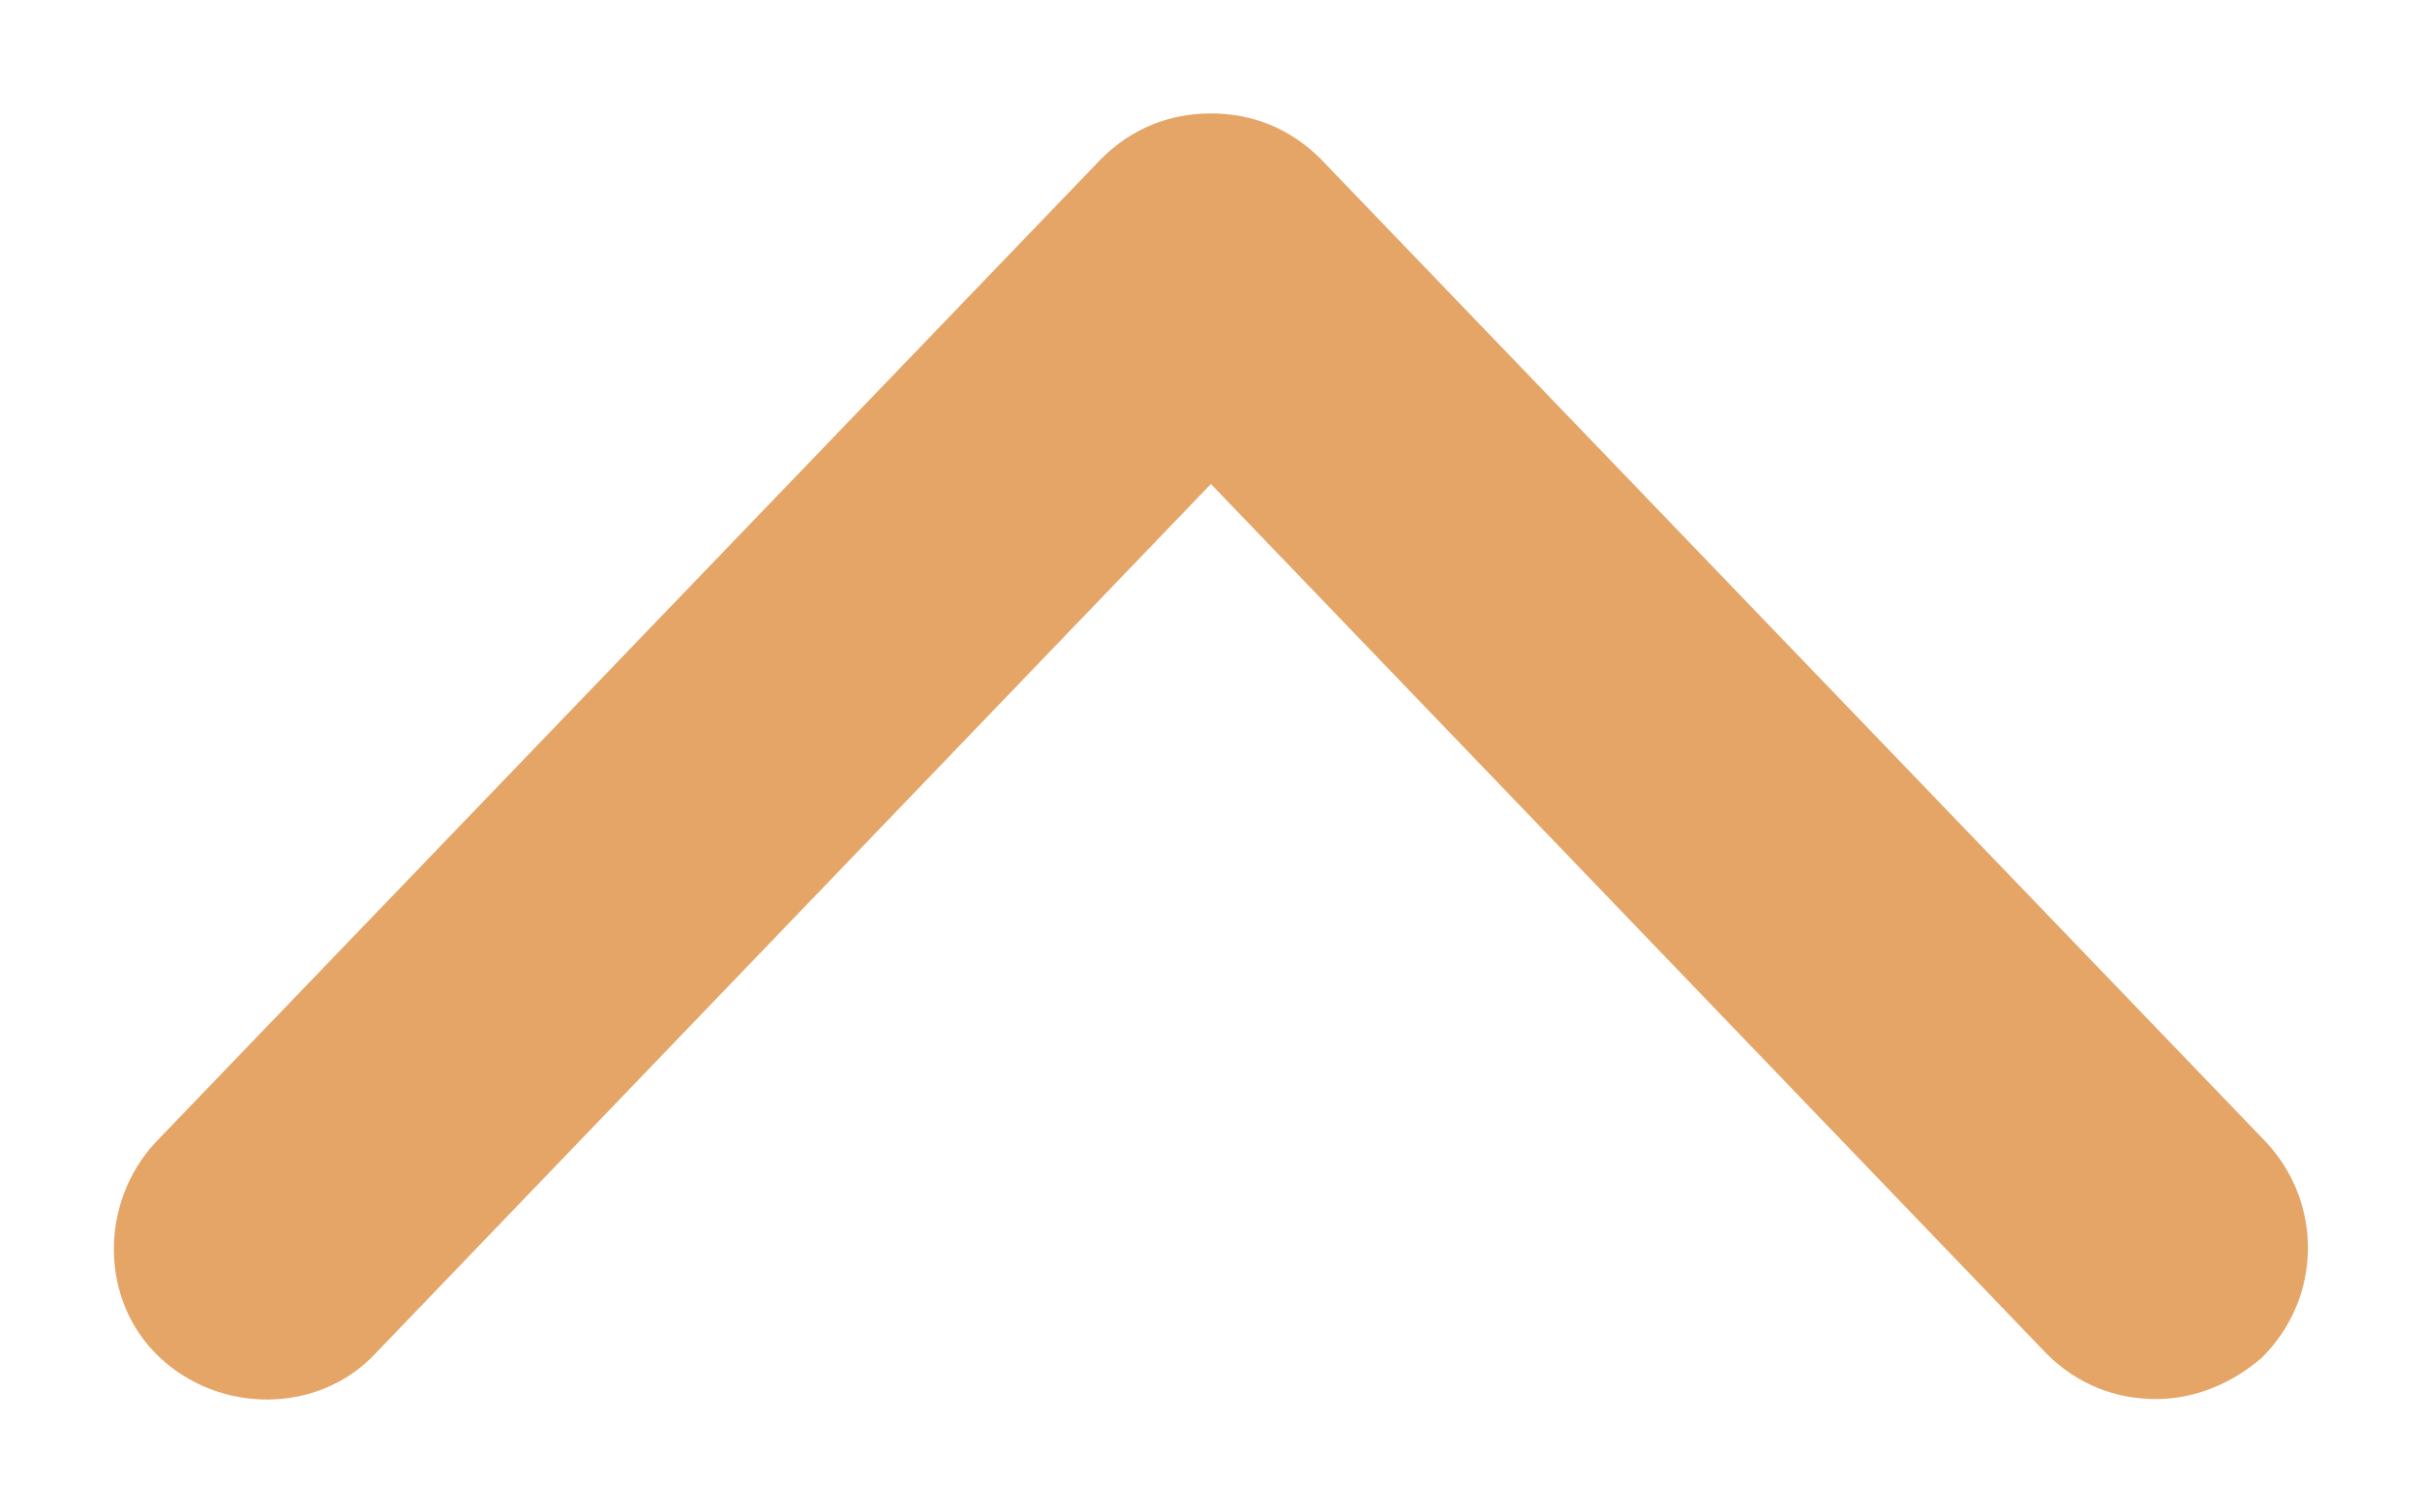 <svg width="16" height="10" viewBox="0 0 16 10" fill="none" xmlns="http://www.w3.org/2000/svg">
<path d="M14.256 9.25C13.981 9.25 13.731 9.15 13.531 8.95L8.006 3.2L2.481 8.95C2.106 9.35 1.456 9.35 1.056 8.975C0.656 8.6 0.656 7.95 1.031 7.55L7.281 1.05C7.481 0.85 7.731 0.75 8.006 0.75C8.281 0.75 8.531 0.85 8.731 1.05L14.981 7.55C15.356 7.95 15.356 8.575 14.956 8.975C14.756 9.15 14.506 9.25 14.256 9.25Z" fill="#E5A567"/>
</svg>
